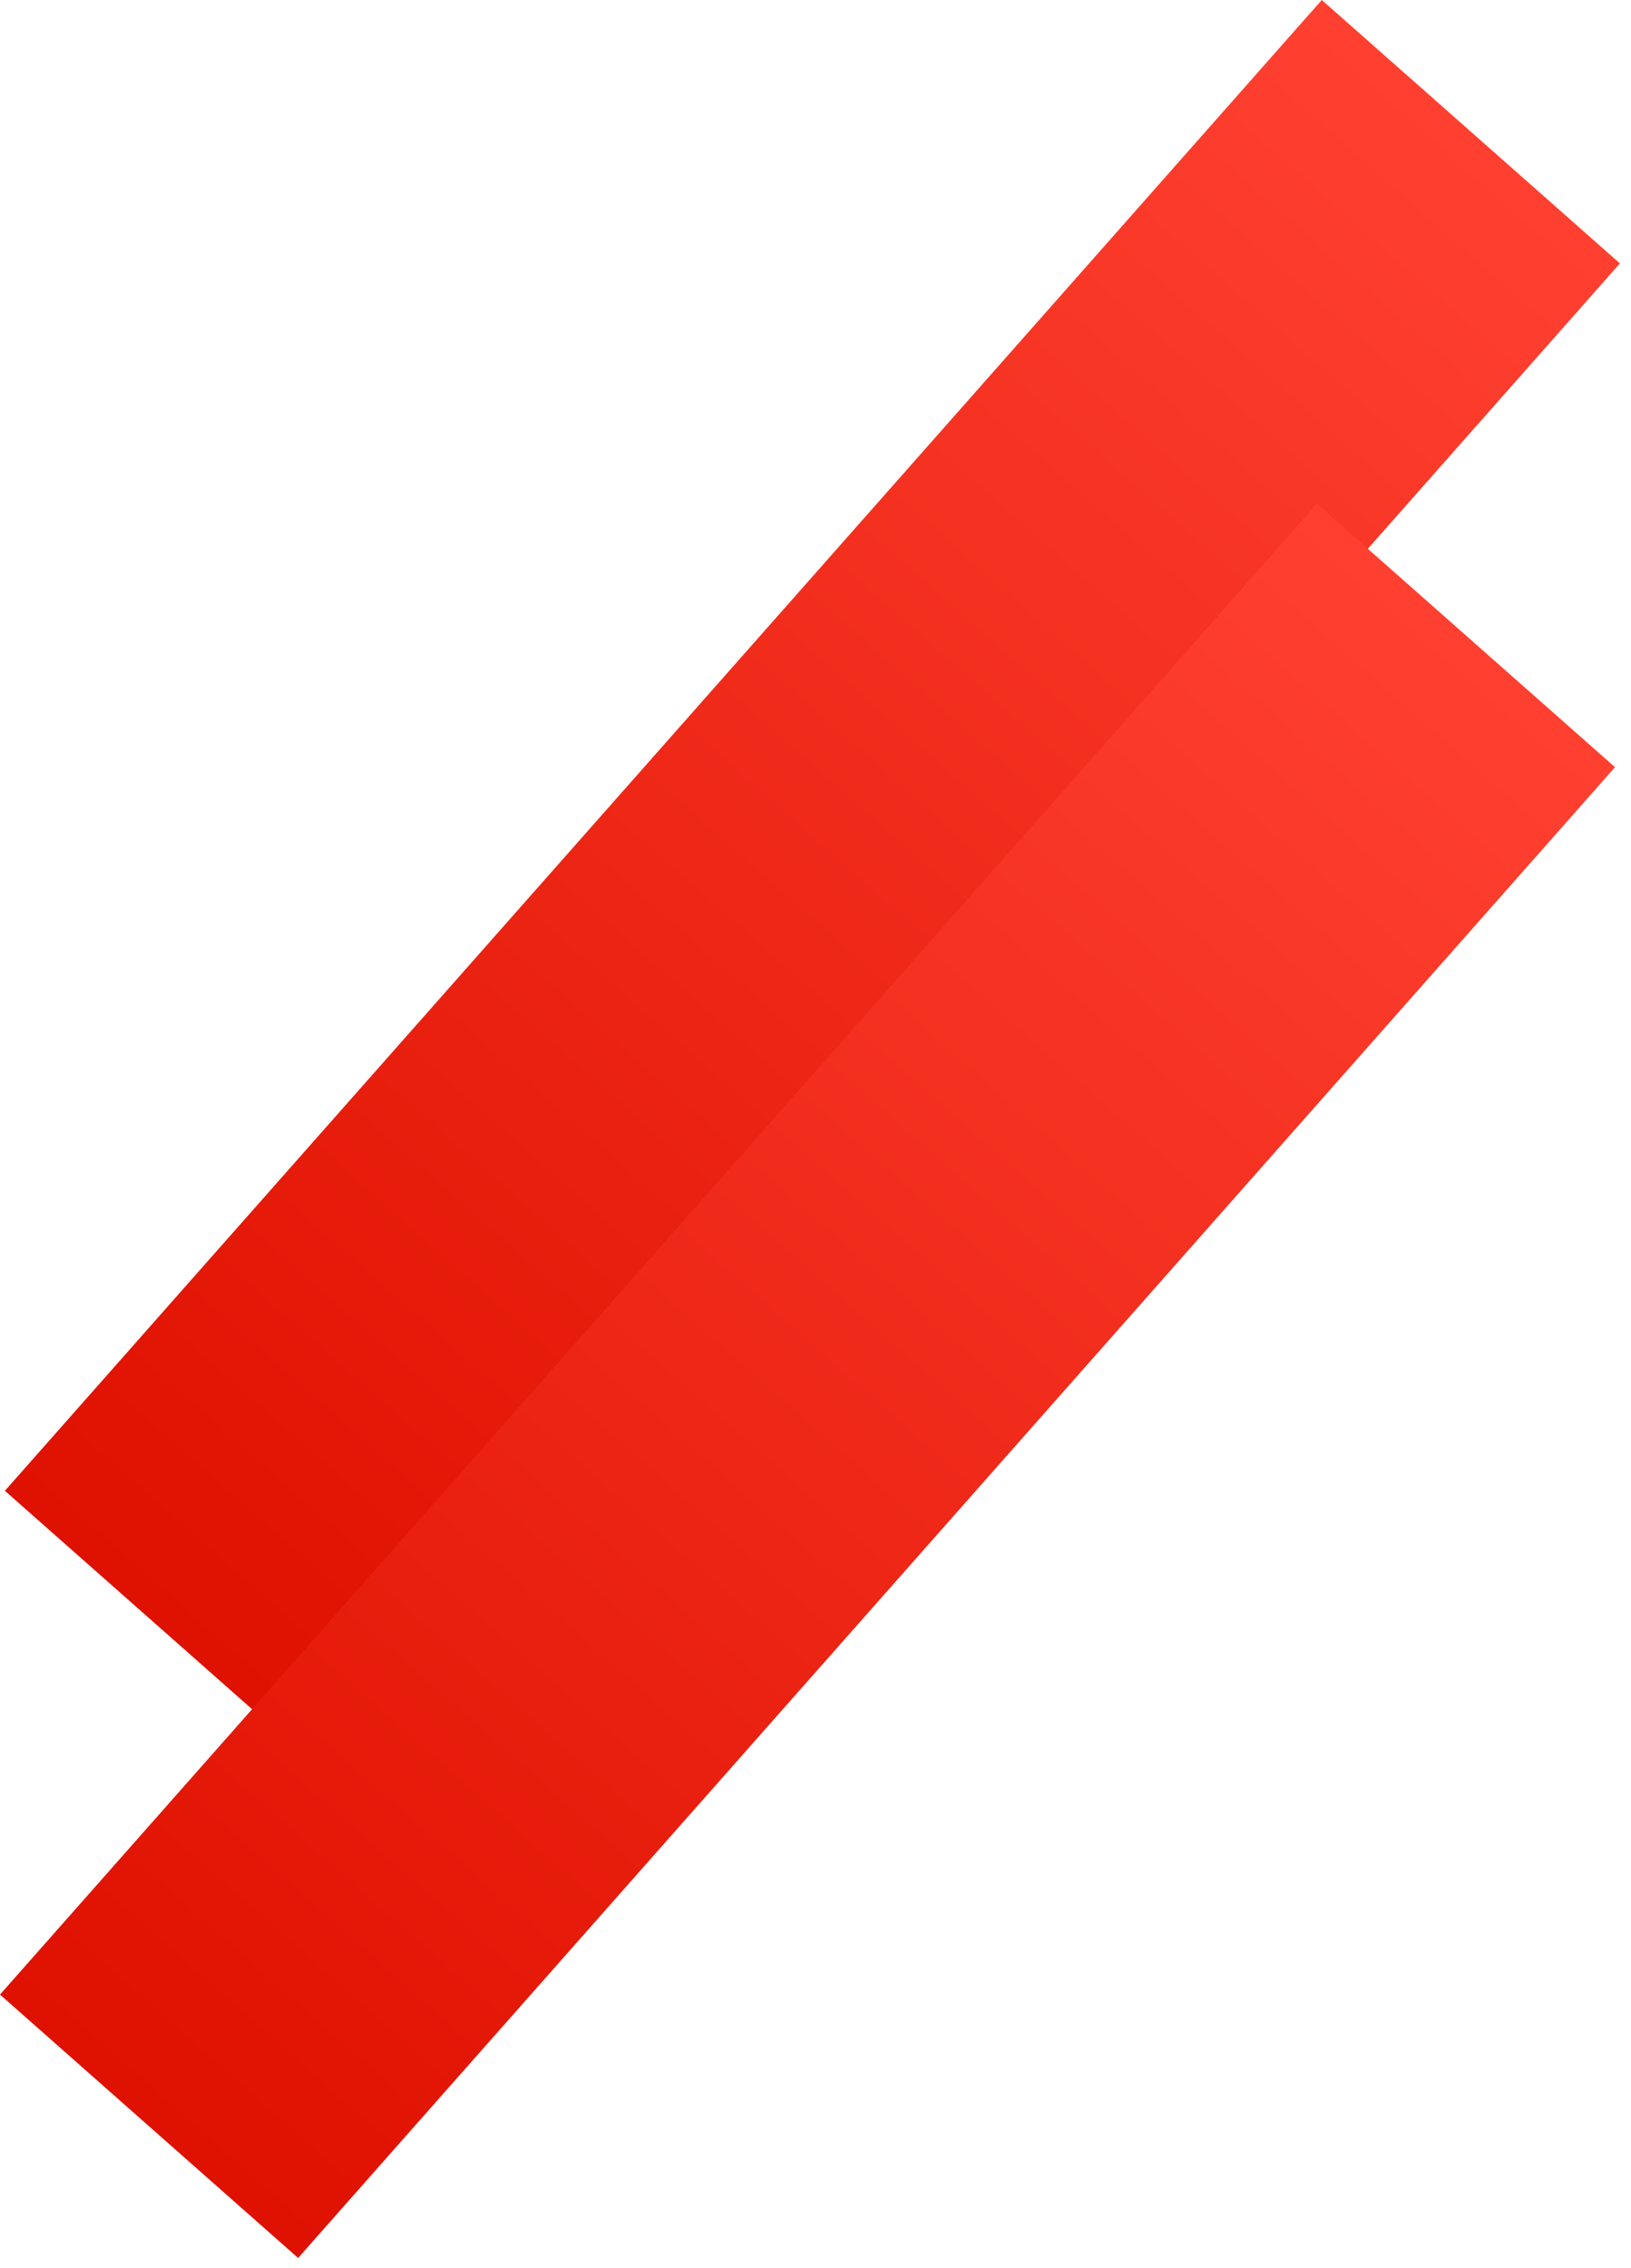 <svg width="82" height="114" viewBox="0 0 82 114" fill="none" xmlns="http://www.w3.org/2000/svg">
<rect x="66.454" width="20" height="100" transform="rotate(41.459 66.454 0)" fill="url(#paint0_linear_10_81)"/>
<rect x="66.208" y="25.325" width="20" height="100" transform="rotate(41.459 66.208 25.325)" fill="url(#paint1_linear_10_81)"/>
<defs>
<linearGradient id="paint0_linear_10_81" x1="76.454" y1="0" x2="76.454" y2="100" gradientUnits="userSpaceOnUse">
<stop stop-color="#FF4030"/>
<stop offset="1" stop-color="#DF1100"/>
</linearGradient>
<linearGradient id="paint1_linear_10_81" x1="76.208" y1="25.325" x2="76.208" y2="125.325" gradientUnits="userSpaceOnUse">
<stop stop-color="#FF4030"/>
<stop offset="1" stop-color="#DF1100"/>
</linearGradient>
</defs>
</svg>
